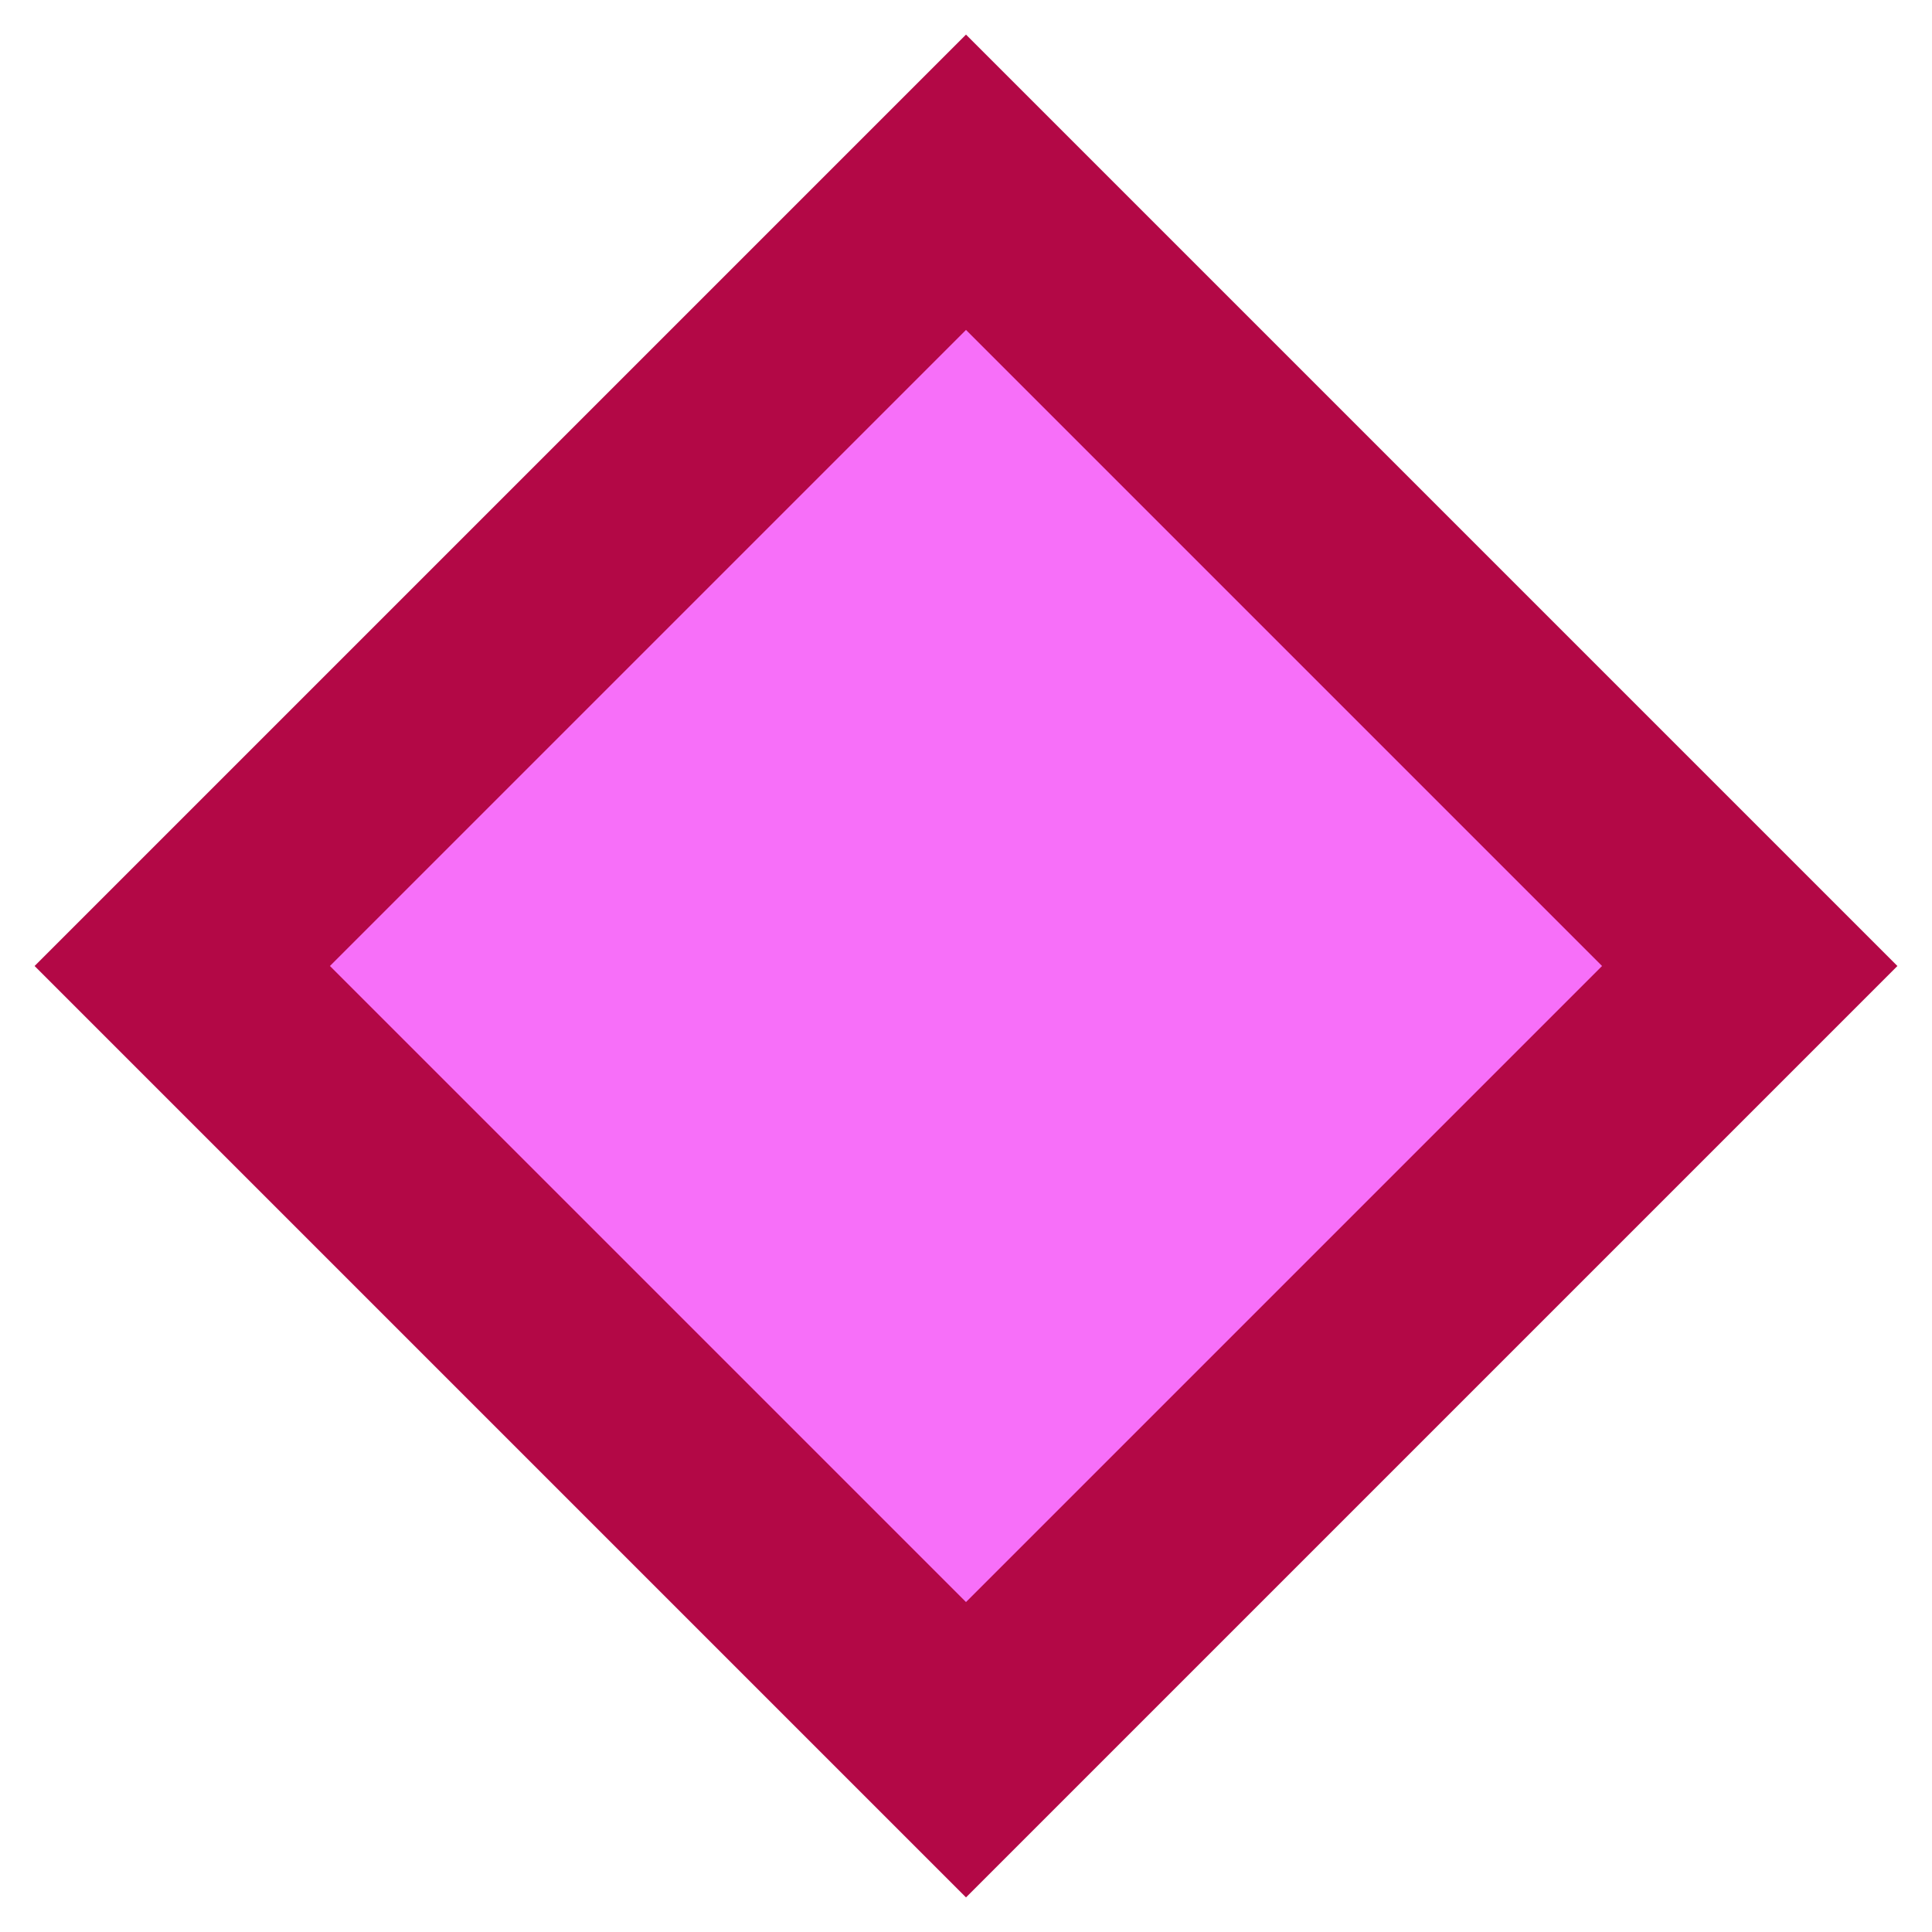 <svg width="53" height="53" xmlns="http://www.w3.org/2000/svg" xmlns:xlink="http://www.w3.org/1999/xlink" xml:space="preserve" overflow="hidden"><g transform="translate(-1411 -780)"><path d="M1416 806.5 1437.5 785 1459 806.5 1437.5 828Z" stroke="#B30846" stroke-width="5.729" stroke-miterlimit="8" fill="#F76FF9" fill-rule="evenodd"/></g></svg>